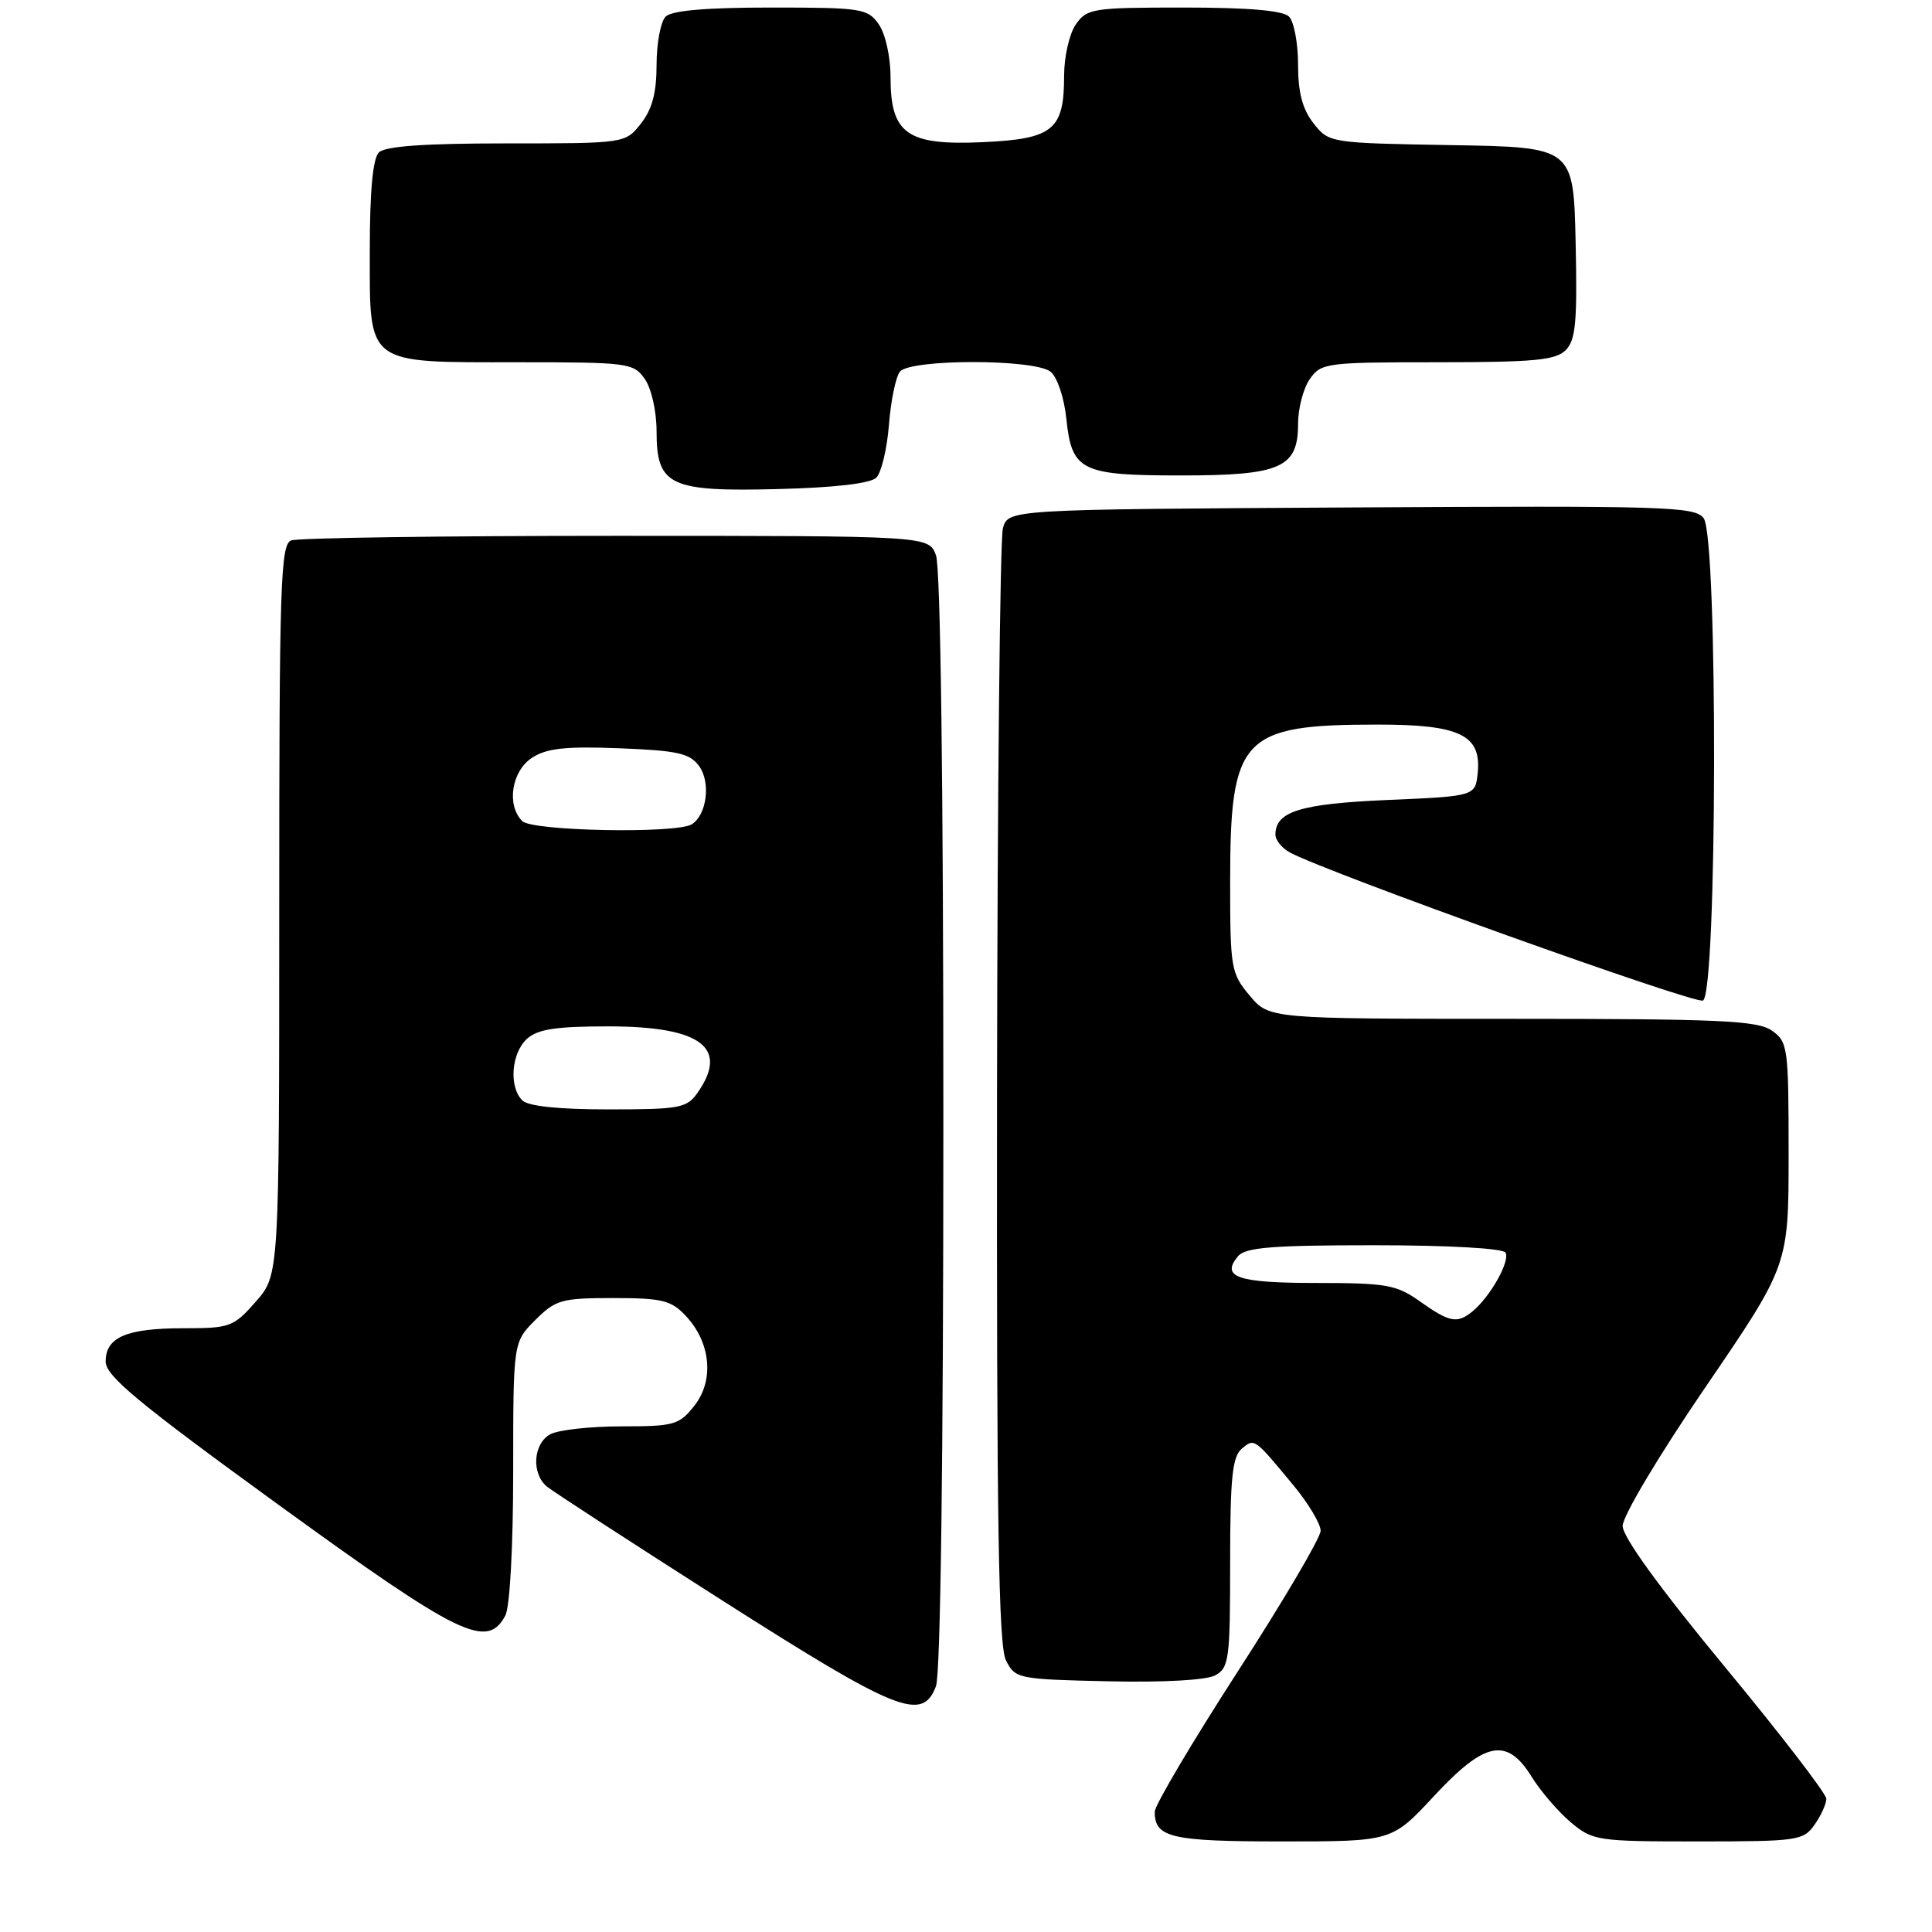 <?xml version="1.0" encoding="UTF-8" standalone="no"?>
<!DOCTYPE svg PUBLIC "-//W3C//DTD SVG 1.1//EN" "http://www.w3.org/Graphics/SVG/1.1/DTD/svg11.dtd" >
<svg xmlns="http://www.w3.org/2000/svg" xmlns:xlink="http://www.w3.org/1999/xlink" version="1.1" viewBox="0 0 256 256">
 <g >
 <path fill="currentColor"
d=" M 190.00 238.00 C 196.77 230.71 199.68 230.14 202.97 235.46 C 204.15 237.36 206.47 240.06 208.13 241.46 C 211.05 243.91 211.63 244.00 225.02 244.00 C 238.22 244.00 238.96 243.89 240.44 241.78 C 241.30 240.56 242.00 239.01 242.00 238.35 C 242.00 237.68 235.93 229.79 228.51 220.82 C 219.89 210.38 215.02 203.67 215.01 202.20 C 215.01 200.89 219.78 192.89 226.00 183.78 C 237.00 167.66 237.00 167.66 237.00 152.89 C 237.00 138.75 236.90 138.05 234.78 136.56 C 232.88 135.23 227.88 135.00 200.37 135.00 C 168.18 135.00 168.18 135.00 165.59 131.92 C 163.12 128.99 163.00 128.29 163.00 116.89 C 163.00 97.62 164.50 96.02 182.53 96.01 C 193.39 96.00 196.29 97.38 195.81 102.35 C 195.50 105.50 195.50 105.50 183.90 106.00 C 172.31 106.50 169.00 107.52 169.00 110.59 C 169.00 111.33 169.88 112.40 170.96 112.98 C 176.00 115.67 224.44 133.04 225.64 132.58 C 227.55 131.85 227.65 71.27 225.75 68.68 C 224.60 67.11 220.89 67.00 179.04 67.24 C 133.59 67.50 133.59 67.50 132.89 70.00 C 132.51 71.38 132.16 105.12 132.11 145.00 C 132.05 201.55 132.31 218.05 133.29 220.00 C 134.52 222.44 134.87 222.51 146.79 222.78 C 154.09 222.95 159.82 222.63 161.01 222.00 C 162.85 221.01 163.00 219.89 163.00 207.09 C 163.00 195.83 163.29 193.01 164.54 191.96 C 166.24 190.55 166.15 190.49 171.41 196.84 C 173.38 199.23 175.00 201.93 174.99 202.84 C 174.98 203.76 170.04 212.15 164.00 221.50 C 157.96 230.85 153.02 239.20 153.01 240.05 C 152.99 243.50 155.15 244.00 169.92 244.00 C 184.43 244.00 184.43 244.00 190.00 238.00 Z  M 124.02 223.43 C 124.63 221.85 125.00 193.10 125.00 148.50 C 125.00 103.90 124.63 75.15 124.02 73.57 C 123.05 71.00 123.05 71.00 81.61 71.00 C 58.81 71.00 39.45 71.27 38.58 71.61 C 37.17 72.15 37.00 77.40 37.00 120.57 C 37.00 168.93 37.00 168.93 33.90 172.47 C 30.94 175.83 30.48 176.00 24.33 176.00 C 16.76 176.00 14.00 177.18 14.00 180.41 C 14.00 182.32 18.27 185.86 36.89 199.38 C 60.93 216.83 64.54 218.59 66.96 214.07 C 67.56 212.95 68.00 204.89 68.00 194.99 C 68.00 177.85 68.00 177.85 70.92 174.92 C 73.63 172.22 74.40 172.00 81.25 172.00 C 87.73 172.00 88.93 172.29 90.87 174.36 C 94.18 177.88 94.66 182.89 92.02 186.25 C 90.00 188.81 89.34 189.00 82.36 189.00 C 78.24 189.00 74.00 189.47 72.93 190.04 C 70.65 191.26 70.38 195.24 72.47 196.98 C 73.29 197.65 83.75 204.45 95.72 212.08 C 118.93 226.87 122.22 228.19 124.02 223.43 Z  M 116.12 63.29 C 116.78 62.62 117.54 59.47 117.79 56.29 C 118.04 53.10 118.69 49.94 119.24 49.25 C 120.61 47.55 137.04 47.55 139.20 49.25 C 140.08 49.95 141.00 52.66 141.29 55.44 C 142.01 62.40 143.21 63.00 156.47 63.00 C 169.71 63.00 172.00 61.99 172.00 56.17 C 172.00 54.12 172.70 51.44 173.56 50.22 C 175.05 48.09 175.73 48.00 190.49 48.00 C 203.25 48.00 206.13 47.73 207.46 46.40 C 208.79 45.07 209.01 42.67 208.78 32.15 C 208.50 19.50 208.50 19.50 192.30 19.23 C 176.18 18.95 176.10 18.94 174.05 16.34 C 172.58 14.47 172.00 12.26 172.00 8.57 C 172.00 5.72 171.46 2.86 170.80 2.20 C 169.99 1.39 165.43 1.00 156.86 1.00 C 144.82 1.00 144.03 1.12 142.56 3.22 C 141.70 4.45 141.00 7.50 141.00 10.03 C 141.00 17.24 139.56 18.41 130.19 18.84 C 120.19 19.29 118.00 17.75 118.00 10.22 C 118.00 7.52 117.32 4.48 116.44 3.22 C 114.97 1.12 114.18 1.00 102.14 1.00 C 93.57 1.00 89.01 1.39 88.20 2.20 C 87.54 2.86 87.00 5.72 87.00 8.57 C 87.00 12.28 86.42 14.47 84.93 16.37 C 82.85 19.00 82.85 19.00 67.13 19.00 C 56.23 19.00 51.03 19.37 50.20 20.20 C 49.40 21.00 49.00 25.34 49.00 33.14 C 49.00 48.54 48.29 48.00 68.67 48.00 C 83.26 48.00 83.95 48.09 85.44 50.22 C 86.32 51.47 87.00 54.51 87.00 57.17 C 87.00 64.36 88.73 65.18 103.20 64.80 C 110.67 64.61 115.34 64.06 116.12 63.29 Z  M 188.10 172.41 C 185.04 170.24 183.69 170.00 174.41 170.00 C 163.98 170.00 161.73 169.23 164.04 166.46 C 165.01 165.29 168.56 165.00 182.06 165.00 C 191.87 165.00 199.13 165.41 199.48 165.97 C 200.15 167.05 197.49 171.80 195.13 173.75 C 193.09 175.43 192.08 175.24 188.10 172.41 Z  M 69.20 145.80 C 67.41 144.01 67.75 139.53 69.83 137.65 C 71.24 136.37 73.68 136.00 80.61 136.00 C 92.86 136.00 96.63 138.80 92.44 144.78 C 91.01 146.83 90.09 147.00 80.64 147.00 C 74.01 147.00 69.98 146.58 69.20 145.80 Z  M 69.20 108.80 C 67.09 106.69 67.78 102.19 70.48 100.42 C 72.42 99.15 74.91 98.87 82.06 99.15 C 89.77 99.45 91.39 99.81 92.63 101.50 C 94.20 103.65 93.67 107.95 91.67 109.22 C 89.67 110.49 70.53 110.13 69.20 108.80 Z "/>
</g>
</svg>